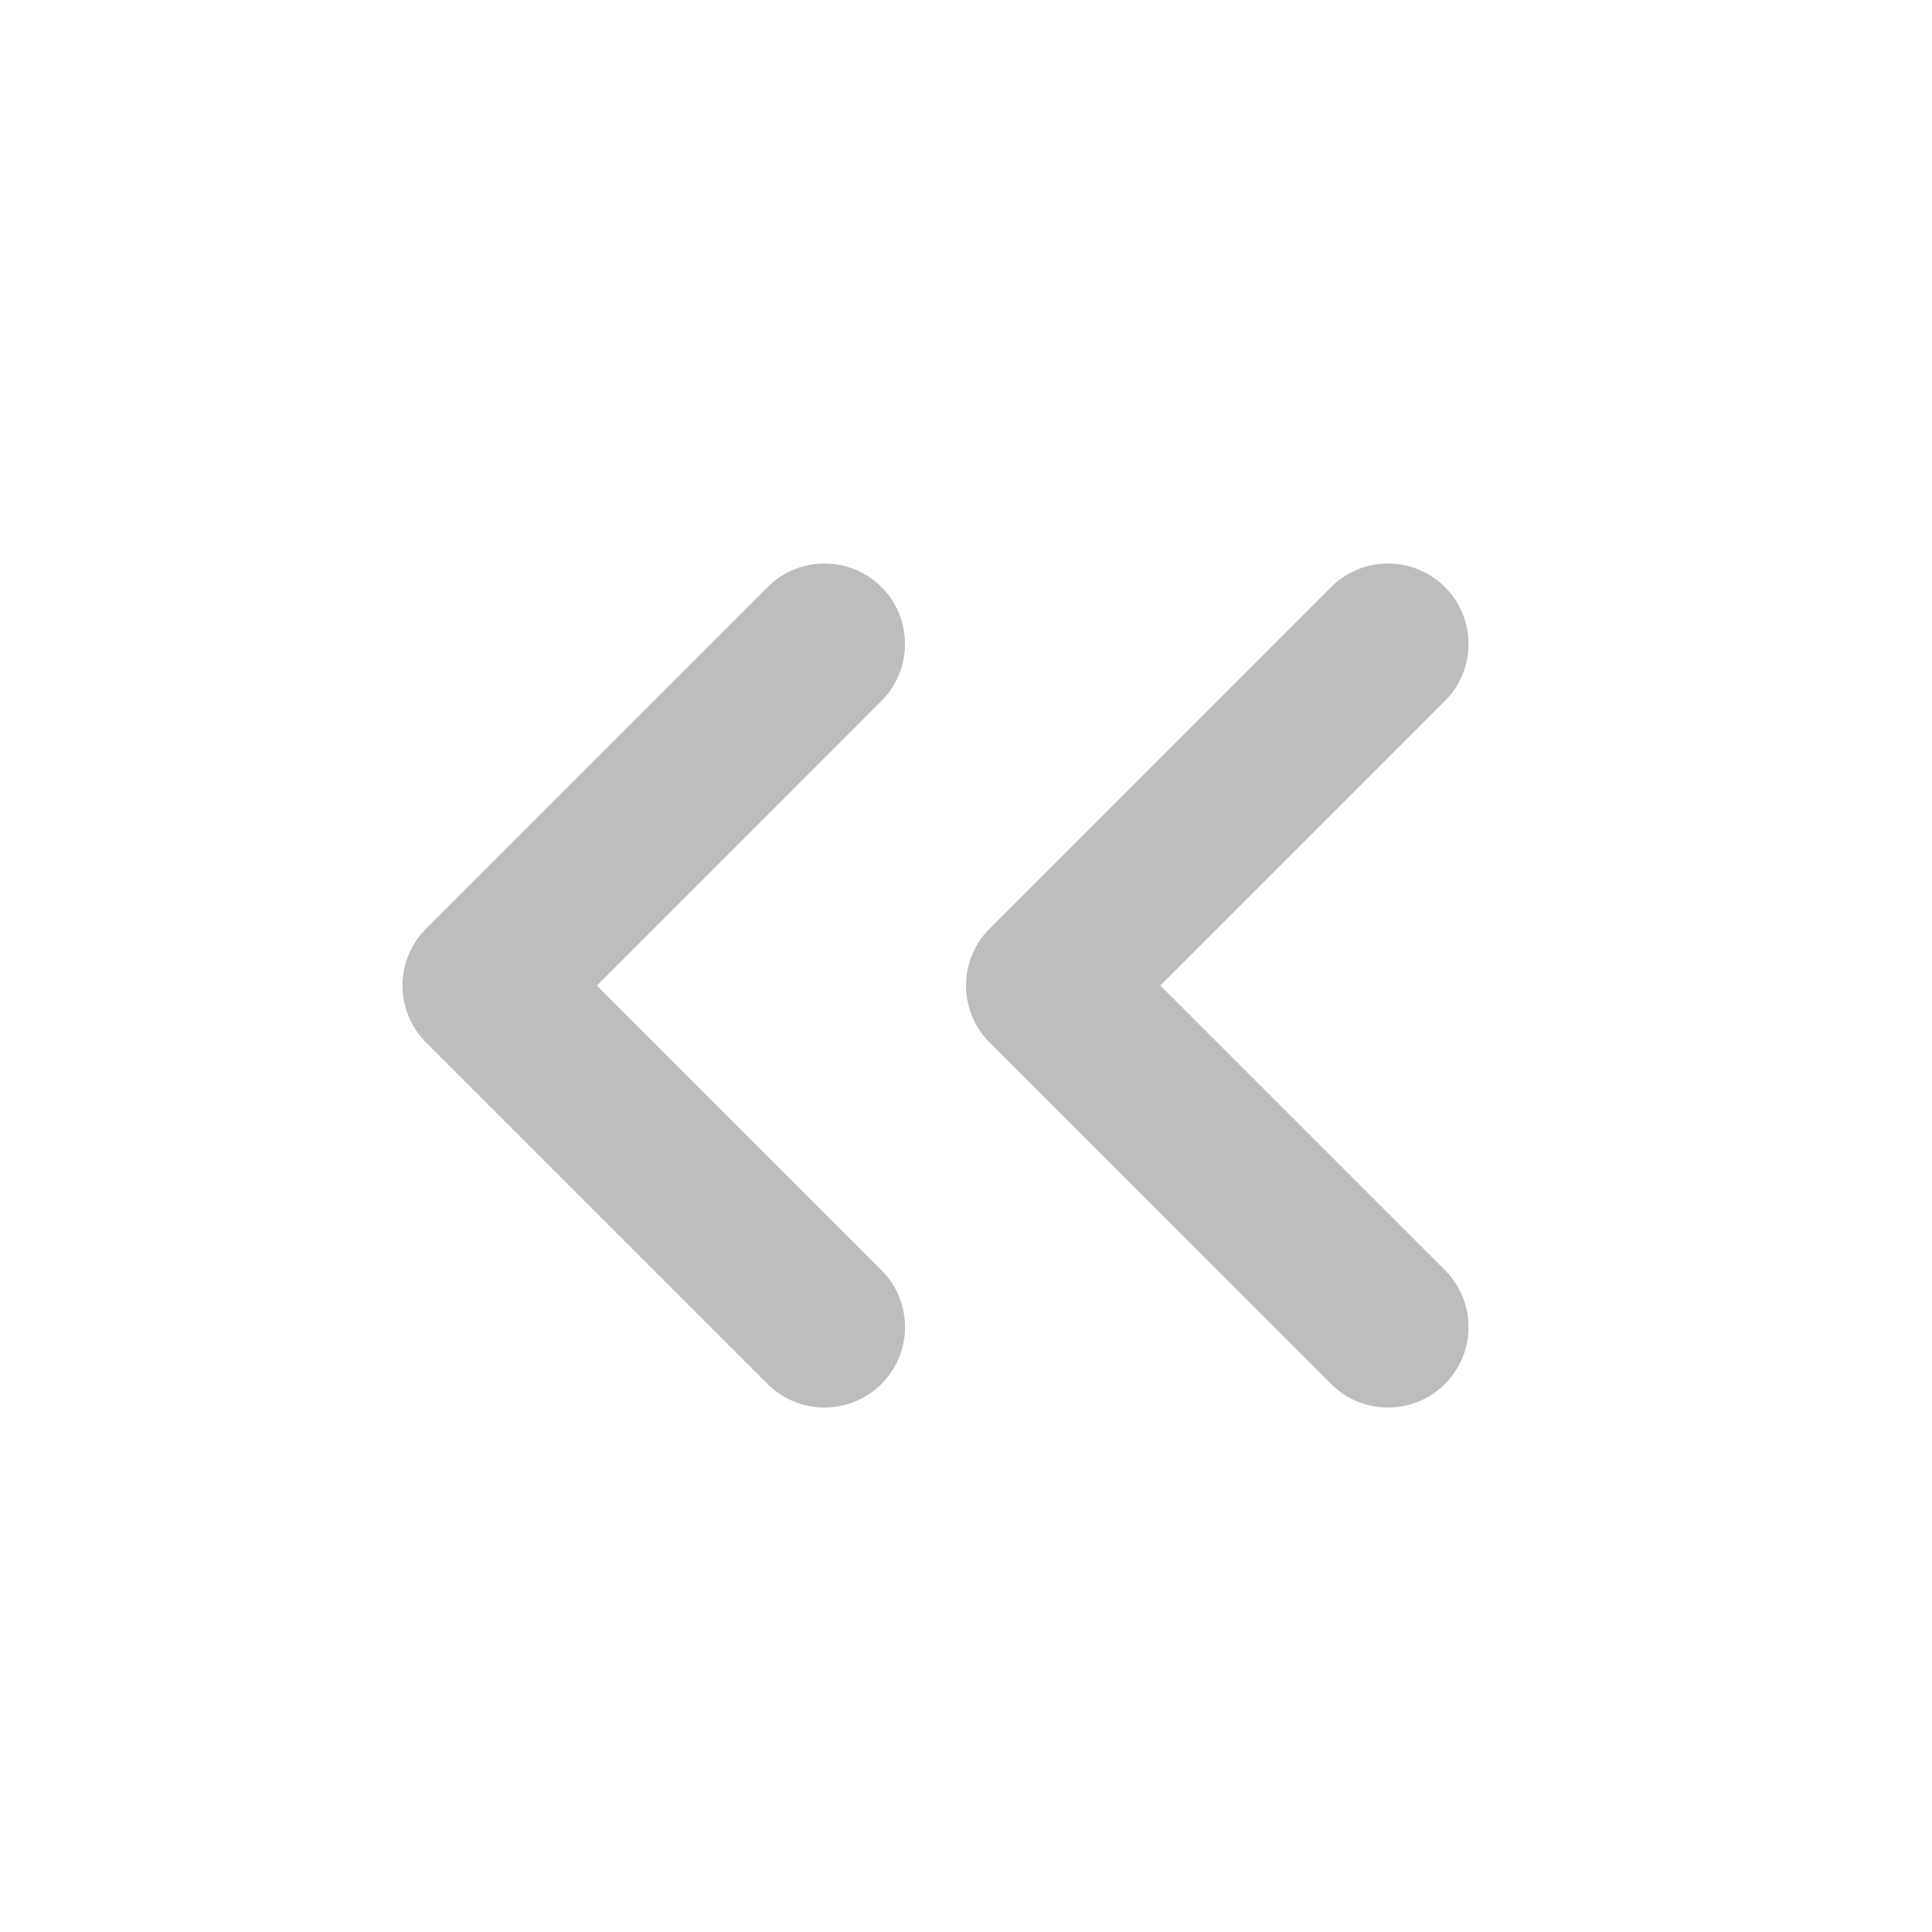 <svg xmlns="http://www.w3.org/2000/svg" width="32" height="32" viewBox="0 0 32 32">
    <g fill="none" fill-rule="evenodd">
        <path fill="#FAFAFA" d="M-383-120h1920V960H-383z"/>
        <path fill="#FFF" d="M-383-120H97V960h-480z"/>
        <path d="M0 0h32v32H0z"/>
        <path fill="#BDBDBD" d="M14.6 9.724c.52.52.52 1.365 0 1.885l-4.714 4.715 4.714 4.714a1.333 1.333 0 0 1-1.886 1.885l-5.657-5.657a1.333 1.333 0 0 1 0-1.885l5.657-5.657c.52-.52 1.365-.52 1.886 0zM23.933 9.724c.52.52.52 1.365 0 1.885l-4.714 4.715 4.714 4.714a1.333 1.333 0 1 1-1.886 1.885l-5.656-5.657a1.333 1.333 0 0 1 0-1.885l5.656-5.657c.521-.52 1.365-.52 1.886 0z"/>
    </g>
</svg>
